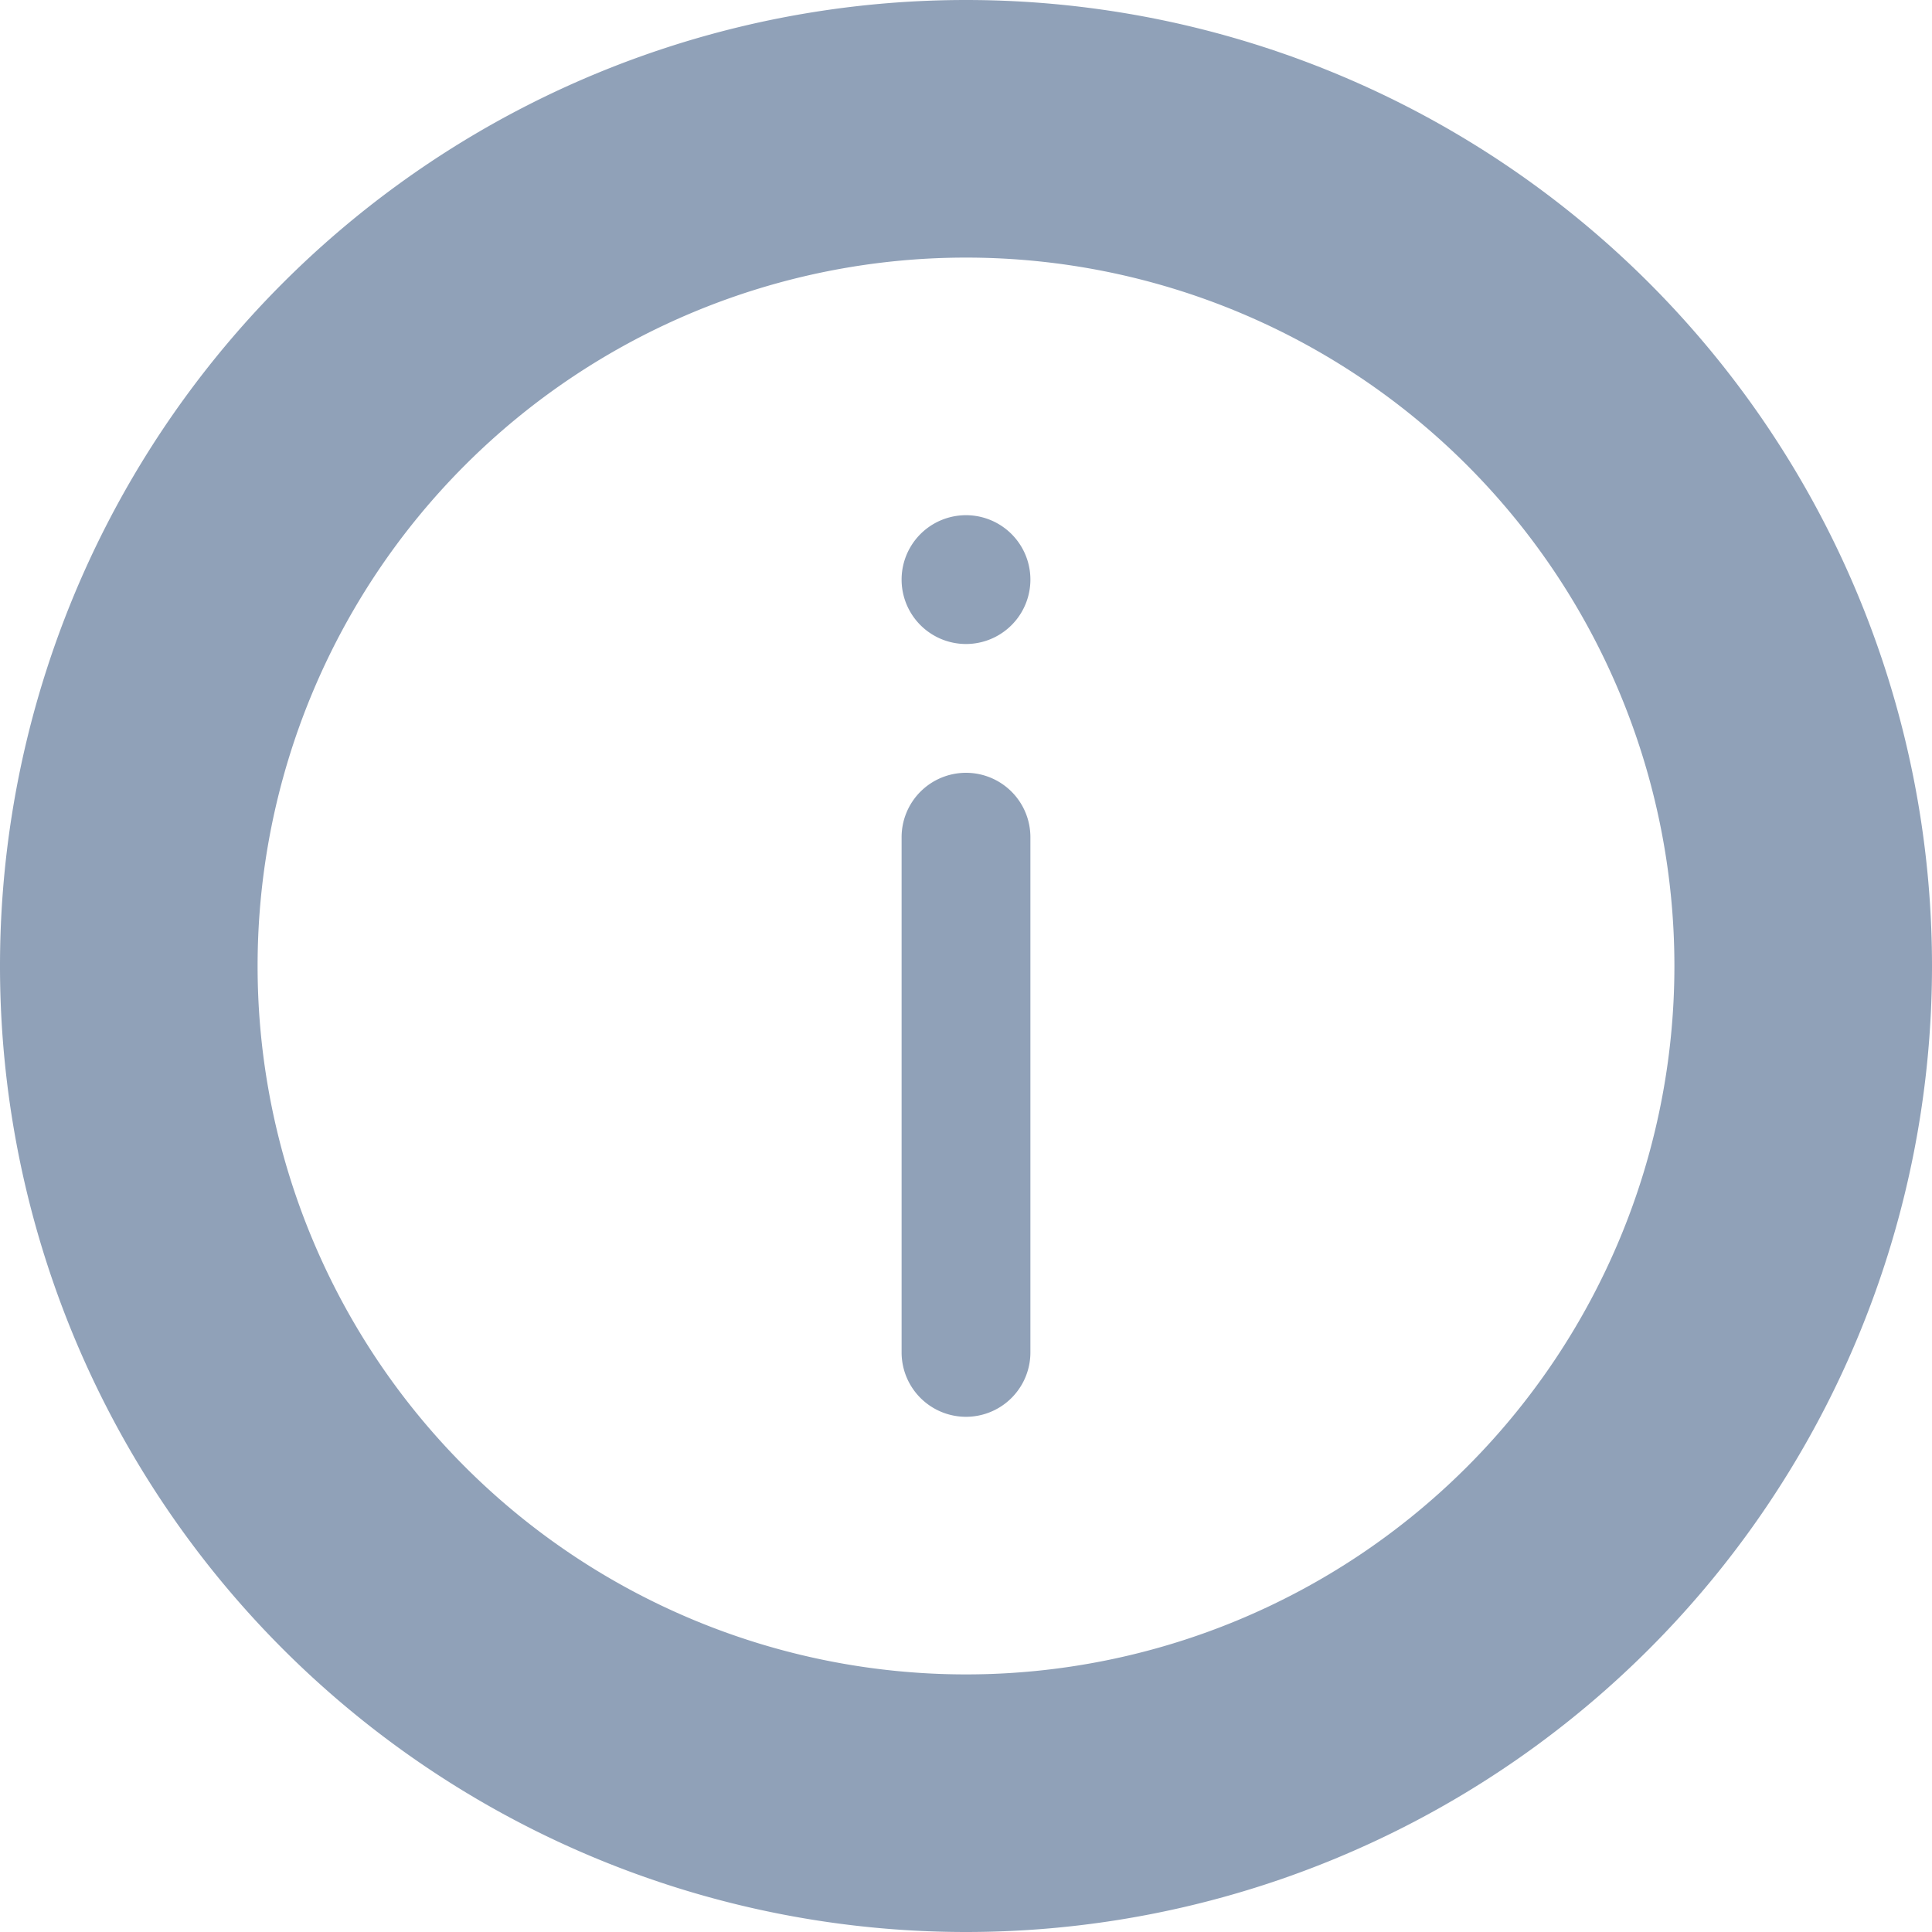 <svg xmlns="http://www.w3.org/2000/svg" width="15" height="15" viewBox="0 0 15 15">
    <path fill="#90A1B8" fill-rule="nonzero" d="M7.5 6a.5.5 0 0 1 .5.5v4a.5.5 0 1 1-1 0v-4a.5.5 0 0 1 .5-.5zm0-2a.5.5 0 1 1 0 1 .5.5 0 0 1 0-1zm0 11a7.5 7.5 0 1 1 0-15 7.5 7.5 0 0 1 0 15zm0-2a5.5 5.5 0 1 0 0-11 5.5 5.5 0 0 0 0 11z"/>
</svg>
